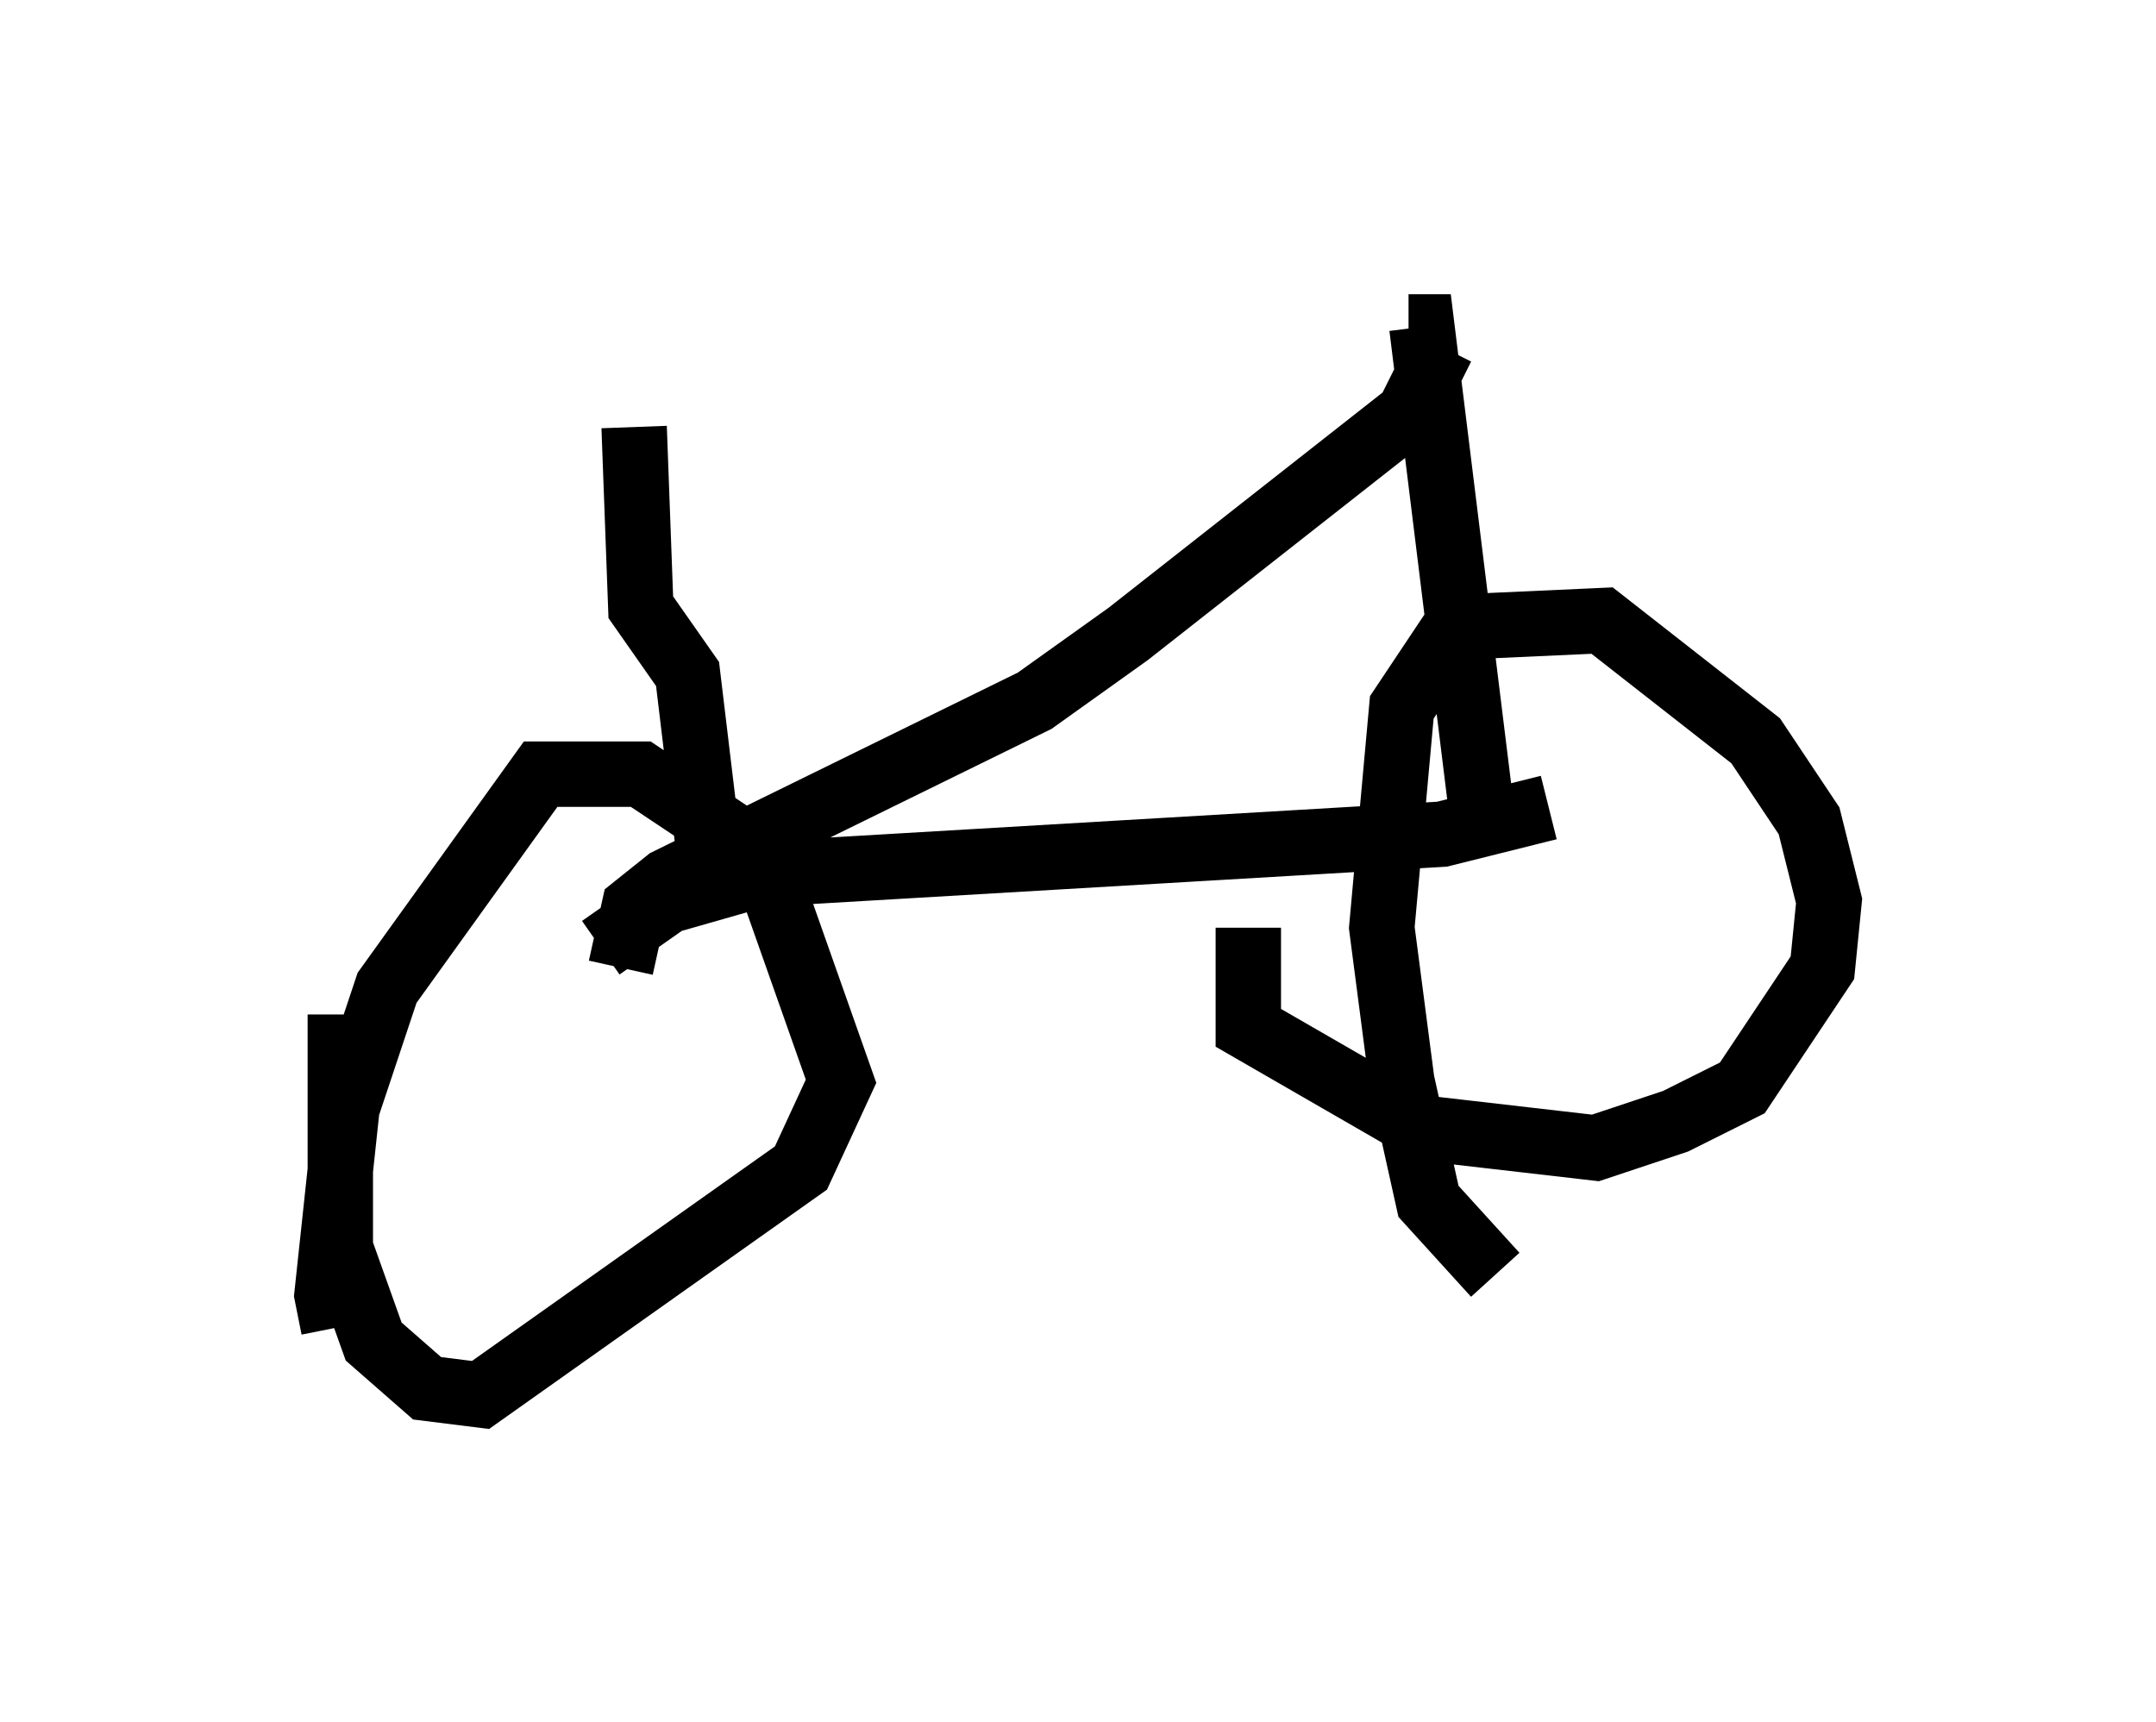 <?xml version="1.0" encoding="utf-8" ?>
<svg baseProfile="full" height="26.334" version="1.1" width="32.969" xmlns="http://www.w3.org/2000/svg" xmlns:ev="http://www.w3.org/2001/xml-events" xmlns:xlink="http://www.w3.org/1999/xlink"><defs /><rect fill="white" height="26.334" width="32.969" x="0" y="0" /><path d="M6.123, 20.823 m-1.021, -0.51 l-0.102, -0.51 0.306, -2.858 l0.613, -1.838 2.348, -3.267 l1.531, 0.0 1.838, 1.225 l1.225, 3.471 -0.613, 1.327 l-4.9, 3.471 -0.817, -0.102 l-0.817, -0.715 -0.51, -1.429 l0.0, -3.573 m17.661, 3.981 l-1.021, -1.123 -0.408, -1.838 l-0.306, -2.348 0.306, -3.369 l0.817, -1.225 2.246, -0.102 l2.348, 1.838 0.817, 1.225 l0.306, 1.225 -0.102, 1.021 l-1.225, 1.838 -1.021, 0.51 l-1.225, 0.408 -2.654, -0.306 l-2.654, -1.531 0.0, -1.531 m-9.902, 0.306 l1.021, -0.715 1.429, -0.408 l10.413, -0.613 1.633, -0.408 m-1.021, 0.102 l-0.919, -7.452 -0.204, 0.0 m-12.046, 9.8 l0.204, -0.919 0.51, -0.408 l5.615, -2.756 1.429, -1.021 l4.288, -3.369 0.51, -1.021 m-11.229, 7.554 l-0.306, -2.552 -0.715, -1.021 l-0.102, -2.756 " fill="none" stroke="black" stroke-width="1" /></svg>